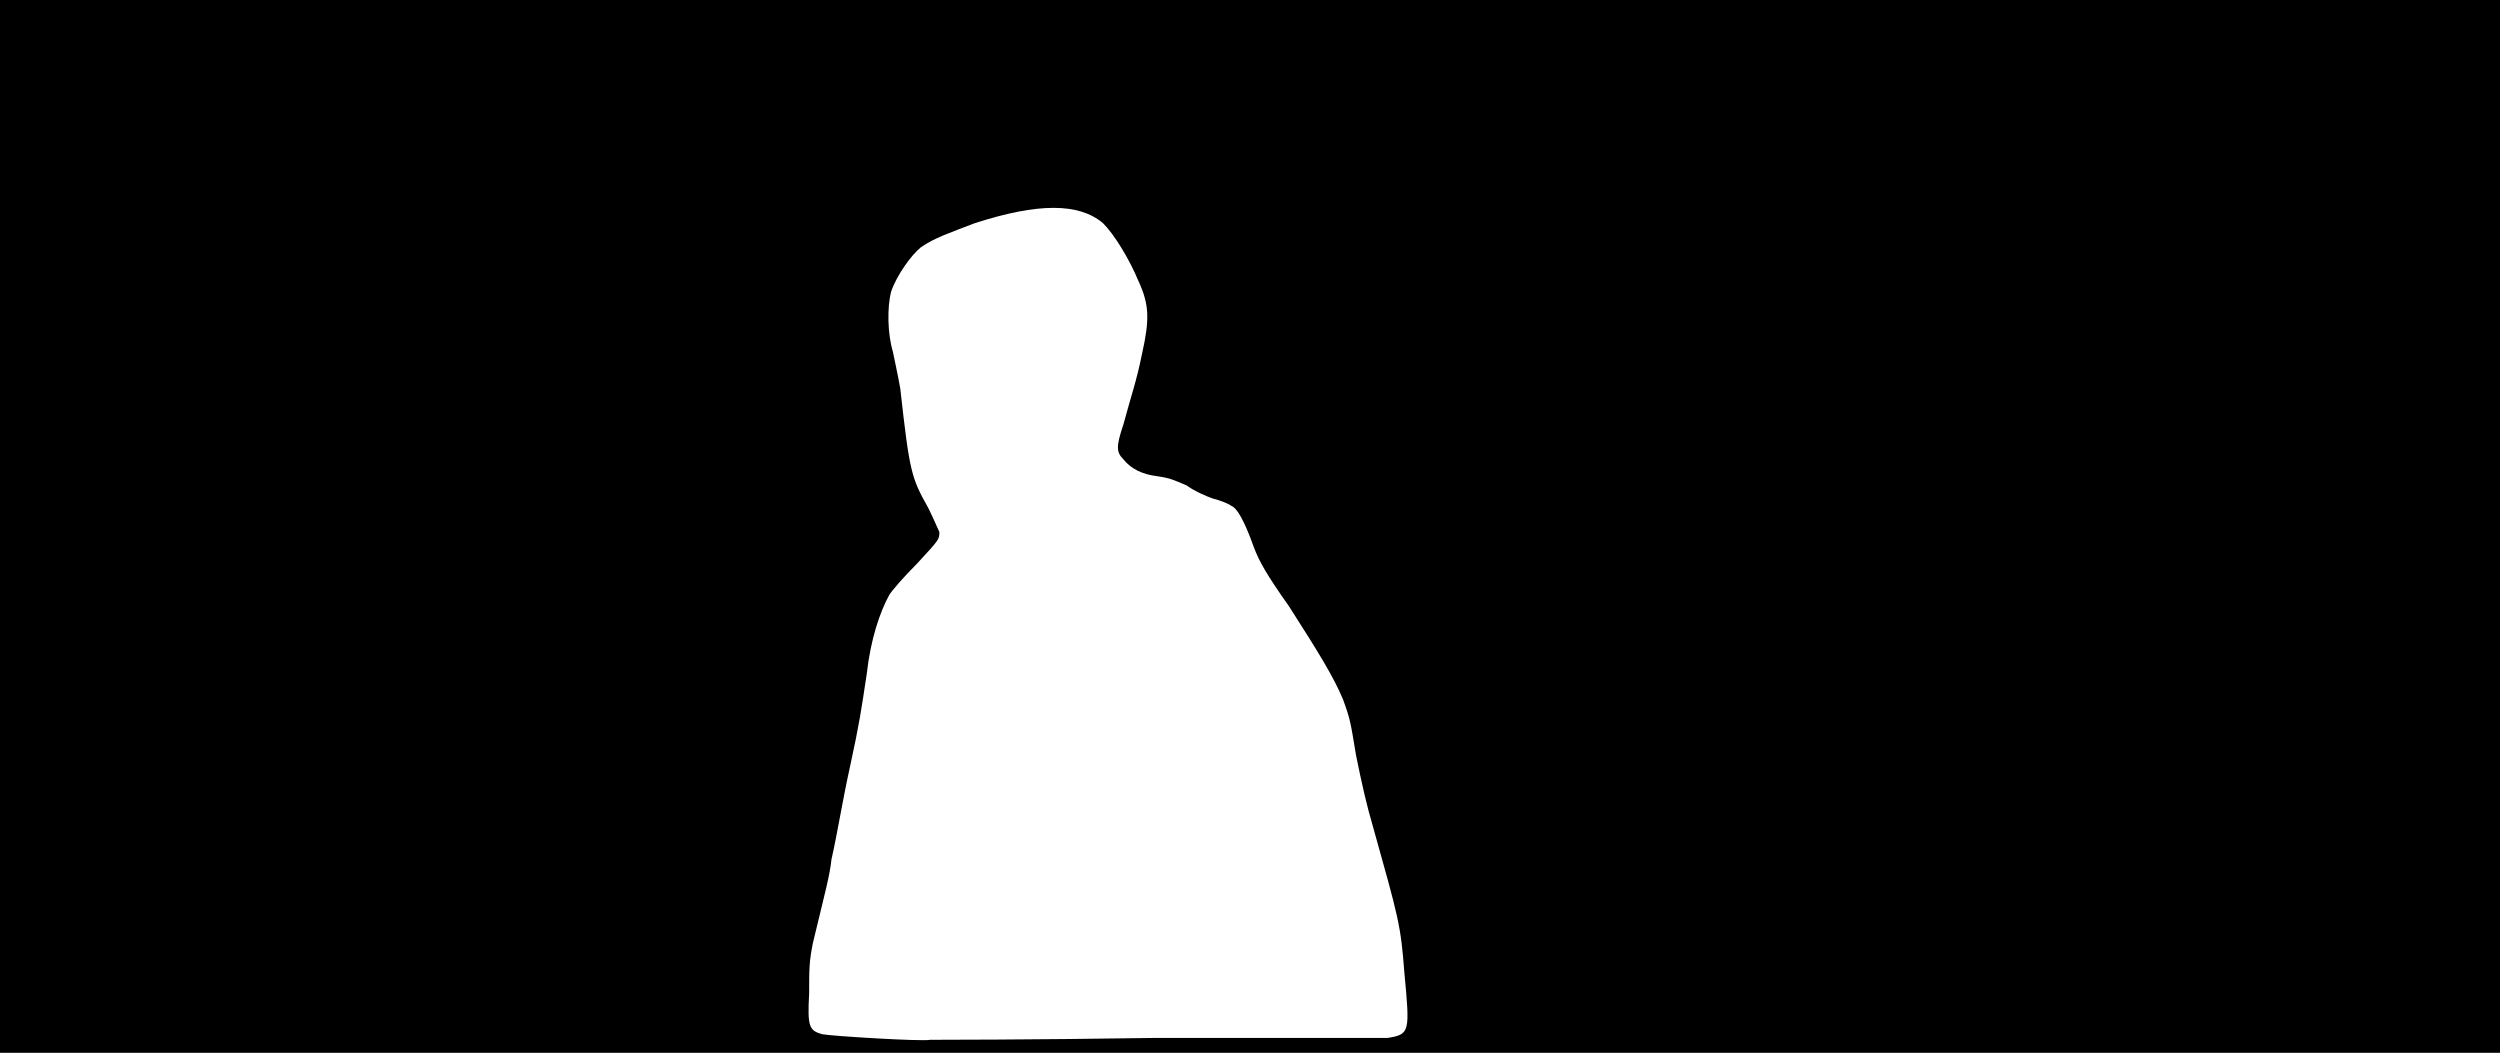 <svg xmlns="http://www.w3.org/2000/svg" width="1344" height="566"><path d="M0 283V0h1344v566H0V283m620 275h126c12-2 12-3 9-35-2-26-3-29-17-79-3-10-6-23-9-38-3-18-3-19-7-30-5-12-13-25-29-50-12-17-16-24-19-32-5-14-9-21-12-22-1-1-6-3-10-4-3-1-10-4-14-7-7-3-9-4-16-5-8-1-14-4-18-9-4-4-4-7 0-19 4-15 7-23 10-38 4-18 4-26-2-39-5-12-13-25-19-31-13-11-35-11-69 0-13 5-22 8-29 13-5 4-13 15-16 24-2 8-2 22 1 32 1 5 3 14 4 20 5 45 6 48 15 64 3 6 5 11 6 13 0 4 0 4-12 17-7 7-14 15-15 17-5 9-10 24-12 42-3 20-4 27-9 50-4 18-7 37-10 50-1 9-3 16-10 45-2 10-2 14-2 27-1 18 0 20 7 22 5 1 54 4 58 3 1 0 56 0 120-1z"/></svg>